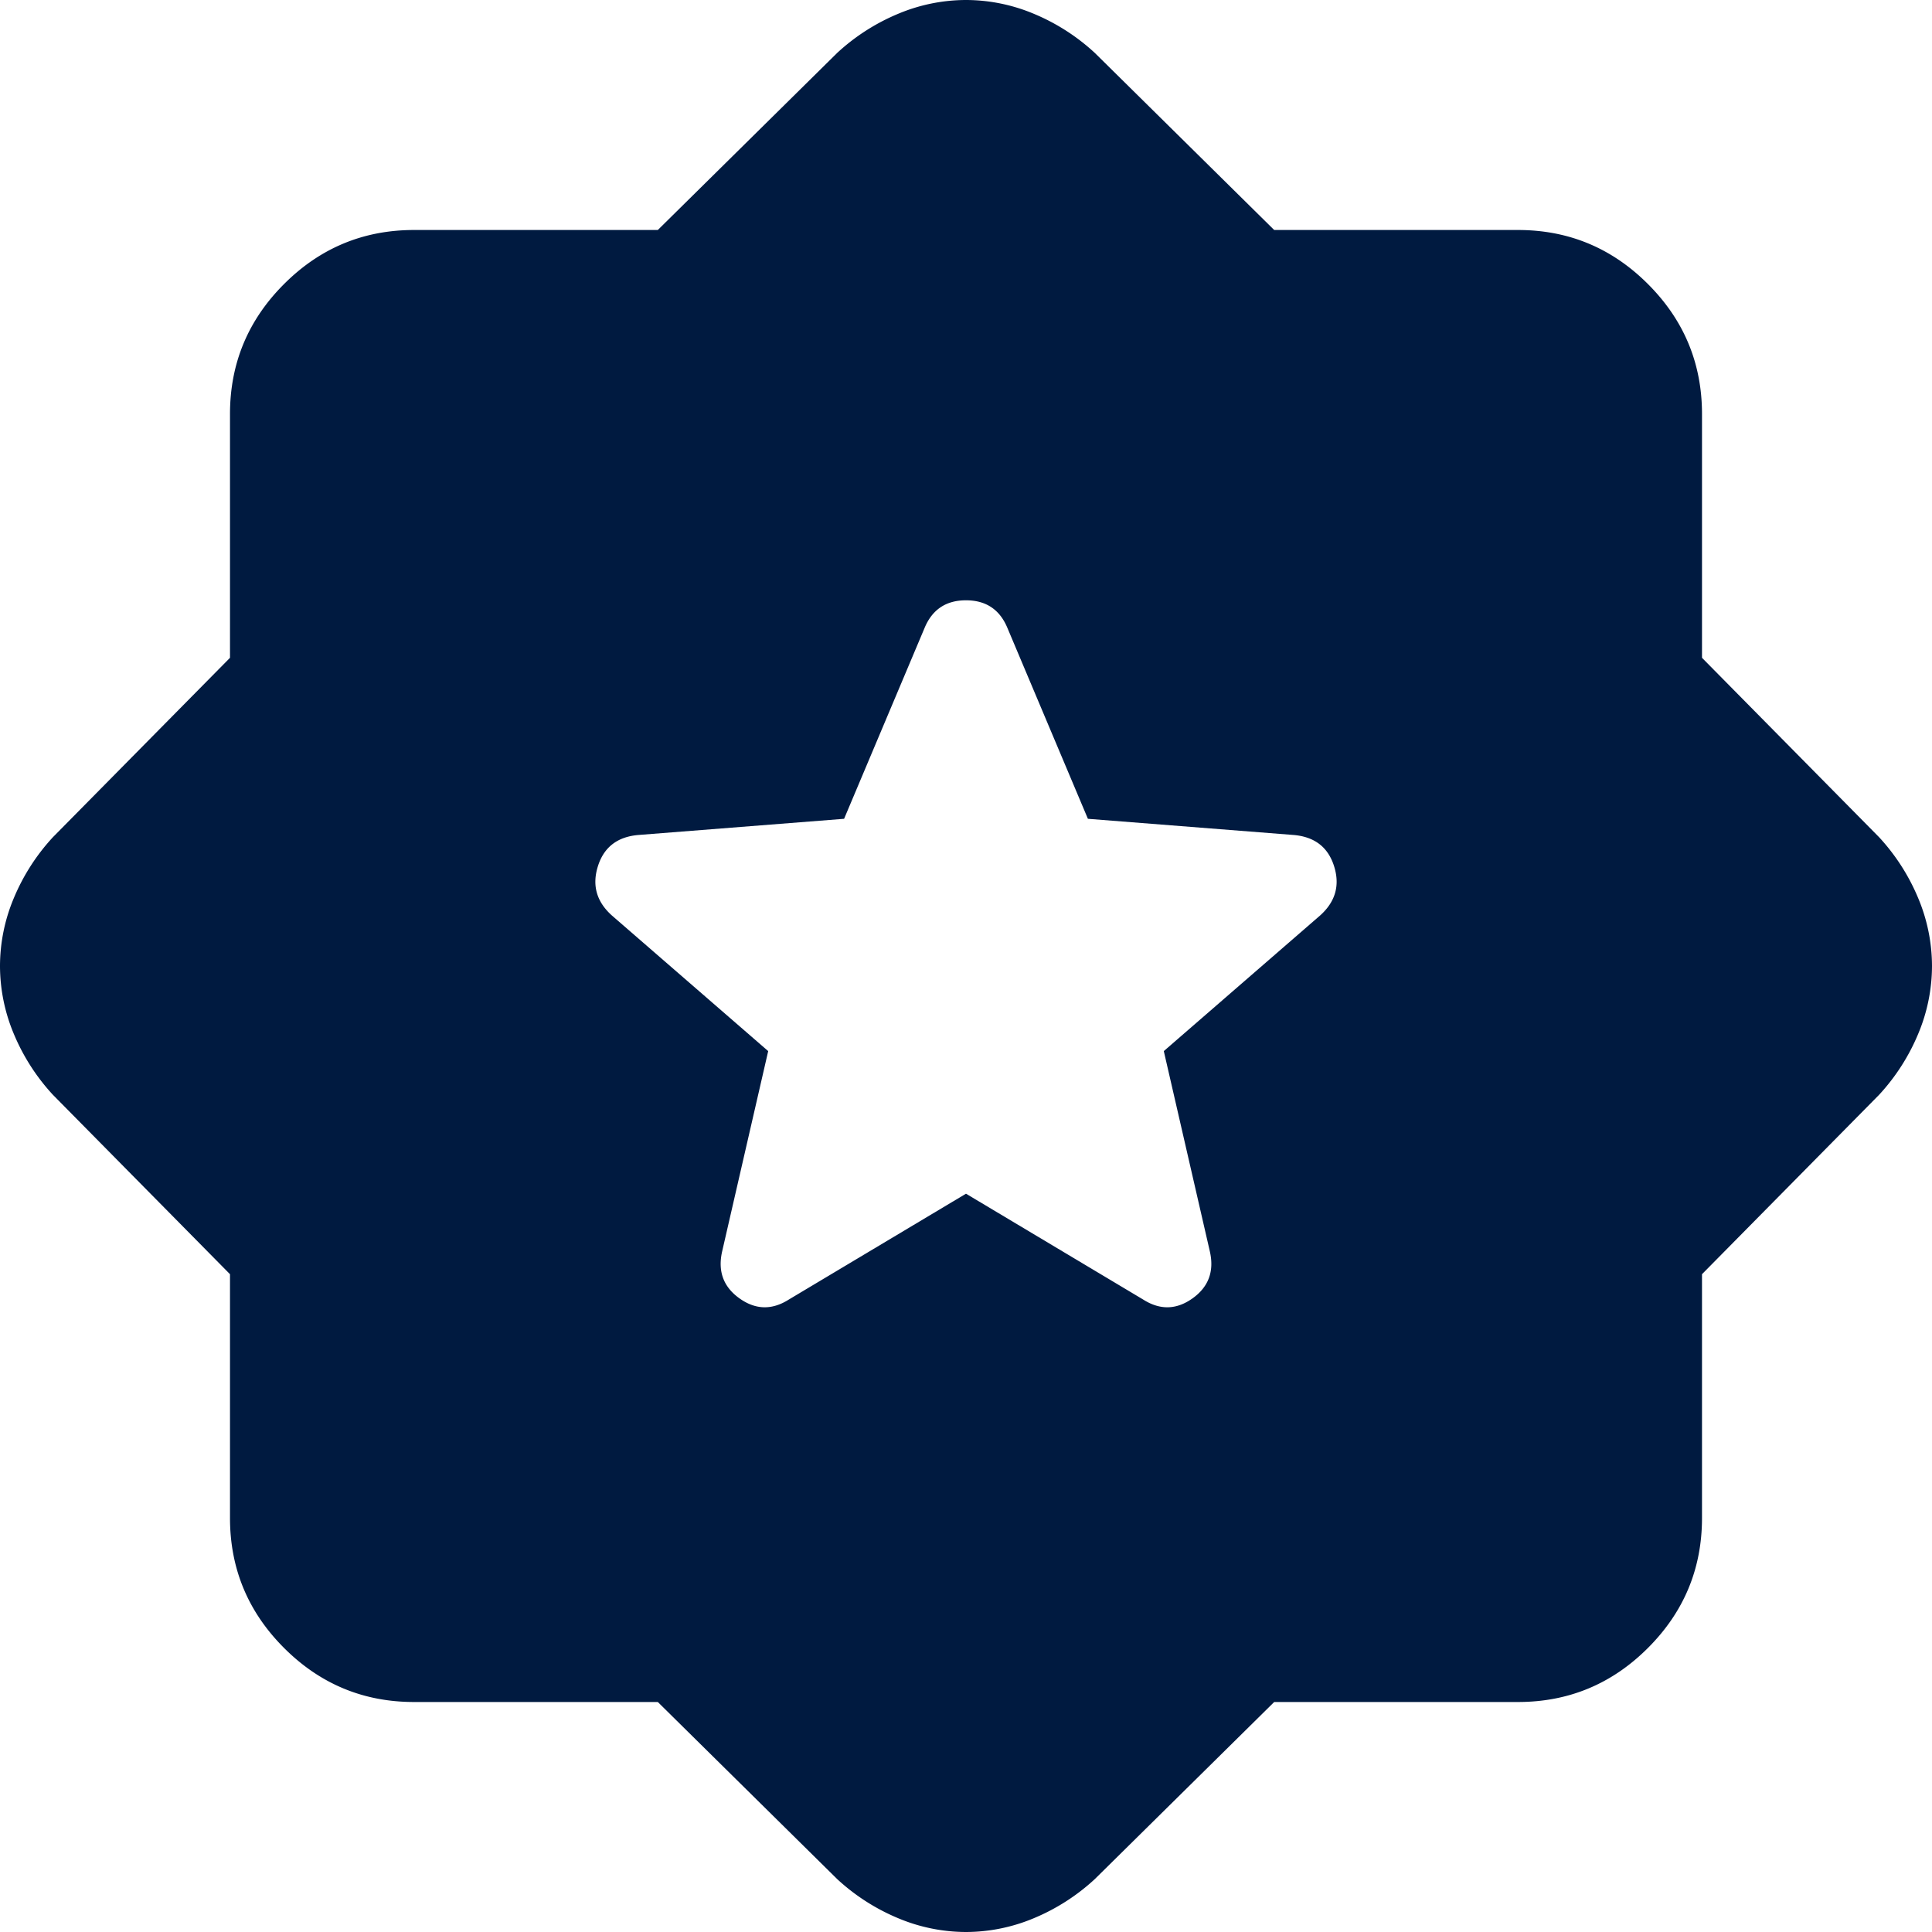 <svg xmlns="http://www.w3.org/2000/svg" width="840" height="840" viewBox="0 0 840 840">
  <path id="award_star_24dp_E8EAED_FILL1_wght400_GRAD0_opsz24" d="M480-381l77,46q11,7,21.5-.5T586-356l-20-87,68-59q10-9,6-21.5T622-537l-89-7-35-83q-5-12-18-12t-18,12l-35,83-89,7q-14,1-18,13.5t6,21.5l68,59-20,87q-3,13,7.5,20.5t21.5.5ZM346-160H240q-33,0-56.5-23.5T160-240V-346L83-424a89.855,89.855,0,0,1-17-26.5A76.52,76.52,0,0,1,60-480a76.52,76.52,0,0,1,6-29.5A89.854,89.854,0,0,1,83-536l77-78V-720q0-33,23.5-56.5T240-800H346l78-77a89.855,89.855,0,0,1,26.5-17,76.52,76.52,0,0,1,29.5-6,76.52,76.52,0,0,1,29.5,6A89.855,89.855,0,0,1,536-877l78,77H720q33,0,56.5,23.5T800-720v106l77,78a89.855,89.855,0,0,1,17,26.5,76.52,76.52,0,0,1,6,29.5,76.52,76.52,0,0,1-6,29.5A89.855,89.855,0,0,1,877-424l-77,78v106q0,33-23.5,56.5T720-160H614L536-83a89.854,89.854,0,0,1-26.5,17A76.52,76.52,0,0,1,480-60a76.52,76.52,0,0,1-29.5-6A89.855,89.855,0,0,1,424-83Z" transform="translate(-60 900)" fill="#001a40"/>
</svg>
